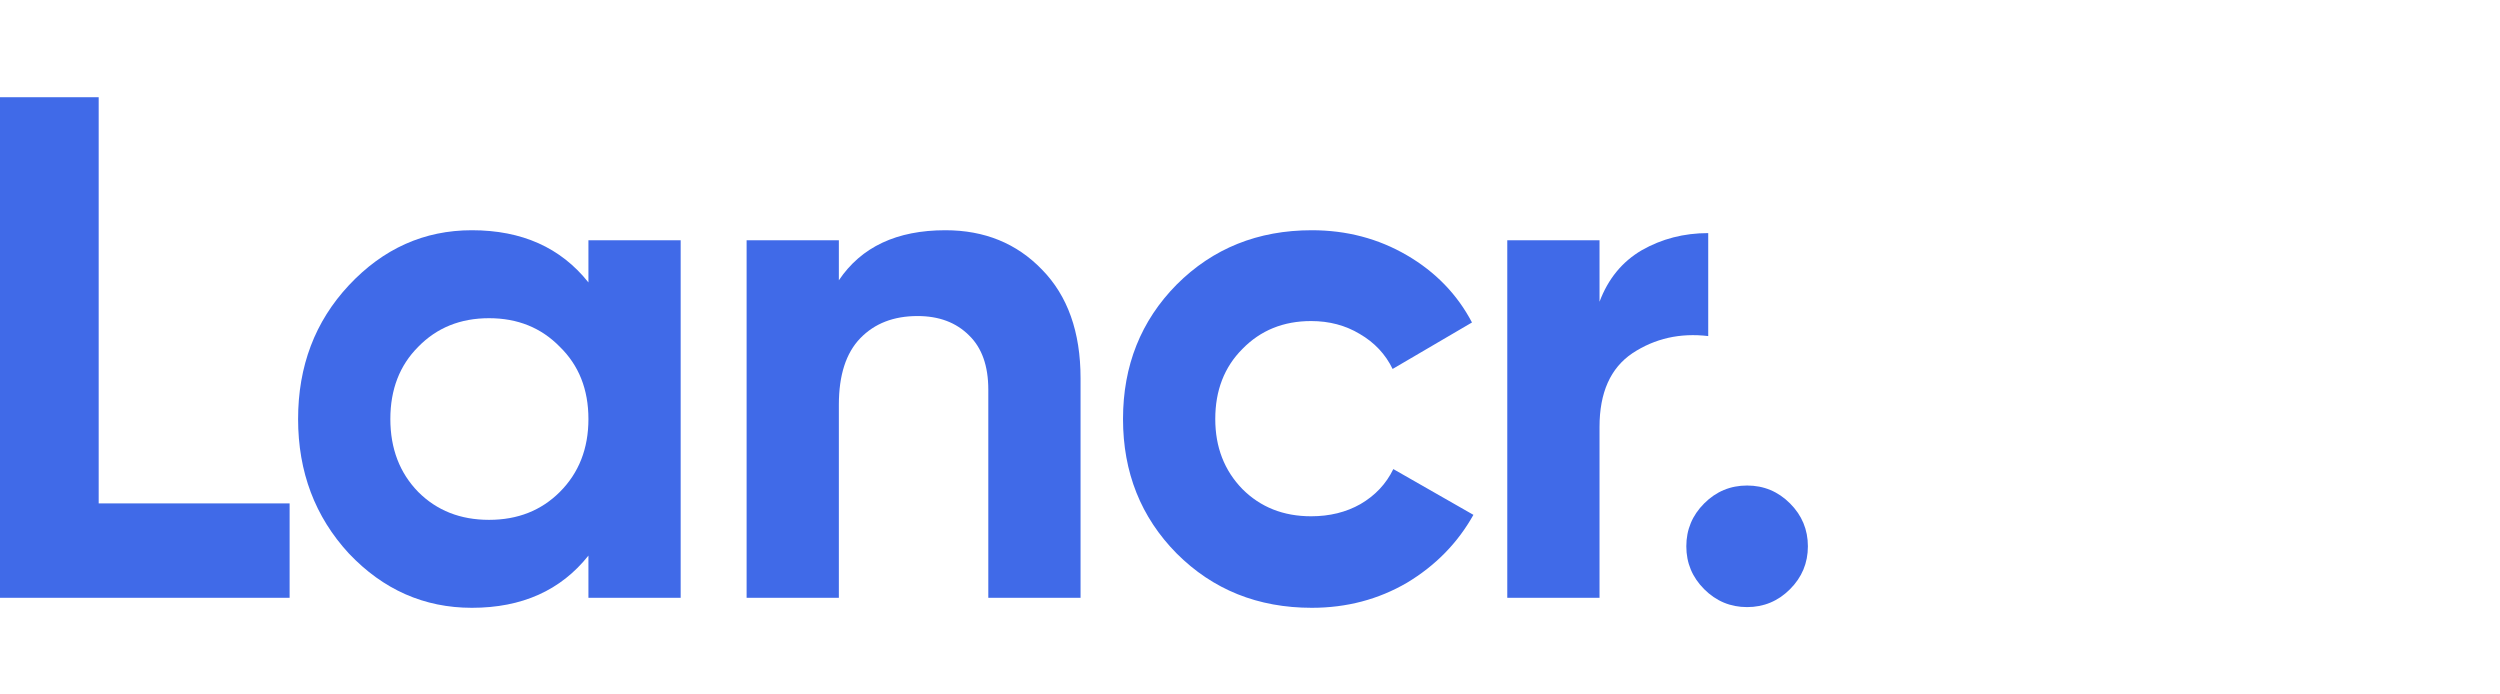 <svg width="180" height="50" viewBox="0 0 180 50" fill="none" xmlns="http://www.w3.org/2000/svg">
<path d="M7.105 36.245H20.852V43.041H0V7H7.105V36.245Z" fill="#406AE8"/>
<path d="M42.367 17.297H49.008V43.041H42.367V40.003C40.376 42.509 37.578 43.762 33.974 43.762C30.542 43.762 27.59 42.458 25.118 39.849C22.681 37.206 21.463 33.979 21.463 30.169C21.463 26.359 22.681 23.15 25.118 20.541C27.59 17.898 30.542 16.577 33.974 16.577C37.578 16.577 40.376 17.829 42.367 20.335V17.297ZM30.113 35.421C31.451 36.76 33.15 37.429 35.21 37.429C37.269 37.429 38.968 36.76 40.307 35.421C41.68 34.048 42.367 32.297 42.367 30.169C42.367 28.041 41.68 26.308 40.307 24.969C38.968 23.596 37.269 22.91 35.21 22.91C33.15 22.91 31.451 23.596 30.113 24.969C28.774 26.308 28.105 28.041 28.105 30.169C28.105 32.297 28.774 34.048 30.113 35.421Z" fill="#406AE8"/>
<path d="M68.069 16.577C70.884 16.577 73.201 17.521 75.02 19.408C76.873 21.296 77.8 23.905 77.8 27.235V43.041H71.158V28.058C71.158 26.342 70.695 25.038 69.768 24.145C68.841 23.218 67.606 22.755 66.061 22.755C64.345 22.755 62.972 23.287 61.942 24.351C60.912 25.415 60.398 27.011 60.398 29.14V43.041H53.756V17.297H60.398V20.181C62.011 17.778 64.568 16.577 68.069 16.577Z" fill="#406AE8"/>
<path d="M94.45 43.762C90.571 43.762 87.327 42.458 84.719 39.849C82.144 37.24 80.857 34.014 80.857 30.169C80.857 26.325 82.144 23.098 84.719 20.49C87.327 17.881 90.571 16.577 94.45 16.577C96.955 16.577 99.238 17.177 101.298 18.379C103.357 19.58 104.919 21.193 105.983 23.218L100.268 26.565C99.753 25.501 98.963 24.66 97.899 24.042C96.87 23.424 95.703 23.116 94.398 23.116C92.407 23.116 90.76 23.785 89.455 25.123C88.151 26.428 87.499 28.11 87.499 30.169C87.499 32.194 88.151 33.876 89.455 35.215C90.76 36.519 92.407 37.172 94.398 37.172C95.737 37.172 96.921 36.88 97.951 36.296C99.015 35.678 99.804 34.837 100.319 33.773L106.086 37.069C104.953 39.094 103.357 40.724 101.298 41.96C99.238 43.161 96.955 43.762 94.45 43.762Z" fill="#406AE8"/>
<path d="M115.166 21.725C115.784 20.078 116.796 18.842 118.204 18.018C119.645 17.195 121.241 16.783 122.992 16.783V24.197C120.967 23.956 119.148 24.368 117.534 25.433C115.955 26.497 115.166 28.264 115.166 30.736V43.041H108.524V17.297H115.166V21.725Z" fill="#406AE8"/>
<path d="M128.881 42.423C128.023 43.281 126.993 43.711 125.792 43.711C124.59 43.711 123.561 43.281 122.703 42.423C121.844 41.565 121.415 40.535 121.415 39.334C121.415 38.133 121.844 37.103 122.703 36.245C123.561 35.387 124.59 34.958 125.792 34.958C126.993 34.958 128.023 35.387 128.881 36.245C129.739 37.103 130.168 38.133 130.168 39.334C130.168 40.535 129.739 41.565 128.881 42.423Z" fill="#406AE8"/>
</svg>
